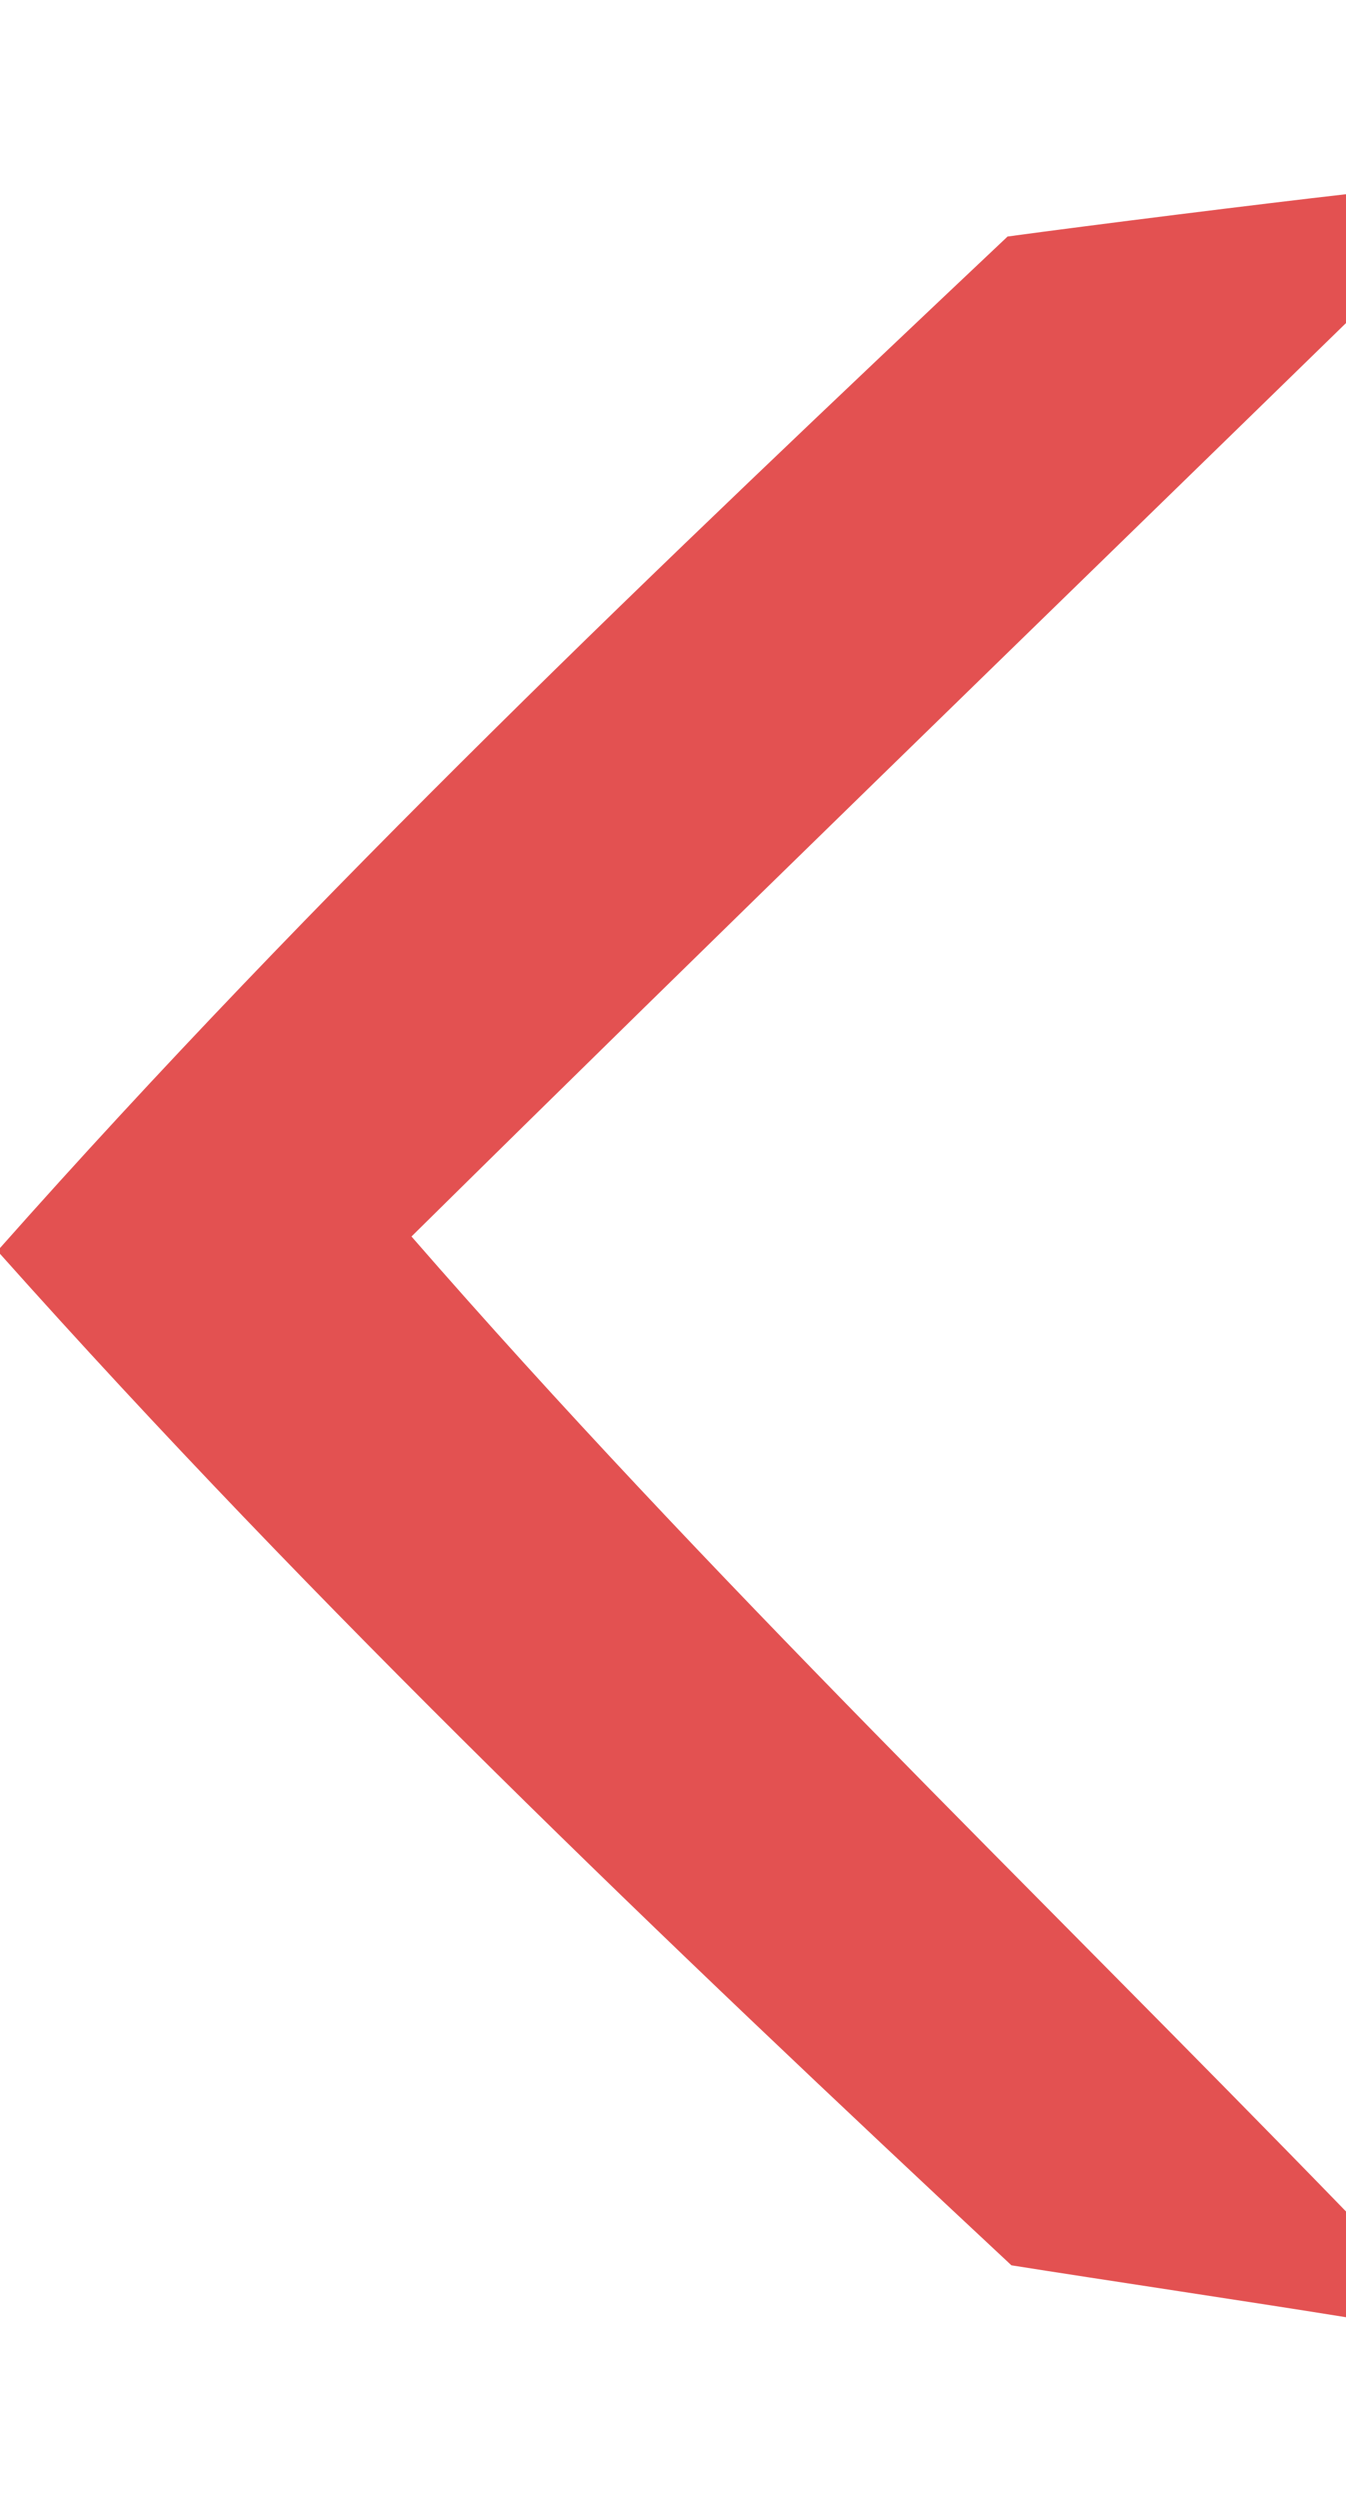 <?xml version="1.0" encoding="UTF-8" ?>
<!DOCTYPE svg PUBLIC "-//W3C//DTD SVG 1.1//EN" "http://www.w3.org/Graphics/SVG/1.1/DTD/svg11.dtd">
<svg width="7pt" height="13pt" viewBox="0 0 7 13" version="1.1" xmlns="http://www.w3.org/2000/svg">
<g id="#df3737df">
<path fill="#df3737" opacity="0.87" d=" M 5.24 1.23 C 5.68 1.17 6.56 1.06 7.00 1.01 L 7.00 1.68 C 5.38 3.26 3.75 4.84 2.14 6.43 C 3.68 8.20 5.37 9.82 7.00 11.50 L 7.00 12.05 C 6.57 11.98 5.70 11.85 5.26 11.78 C 3.45 10.09 1.65 8.37 0.00 6.52 L 0.00 6.49 C 1.64 4.64 3.44 2.93 5.24 1.23 Z" />
</g>
</svg>

